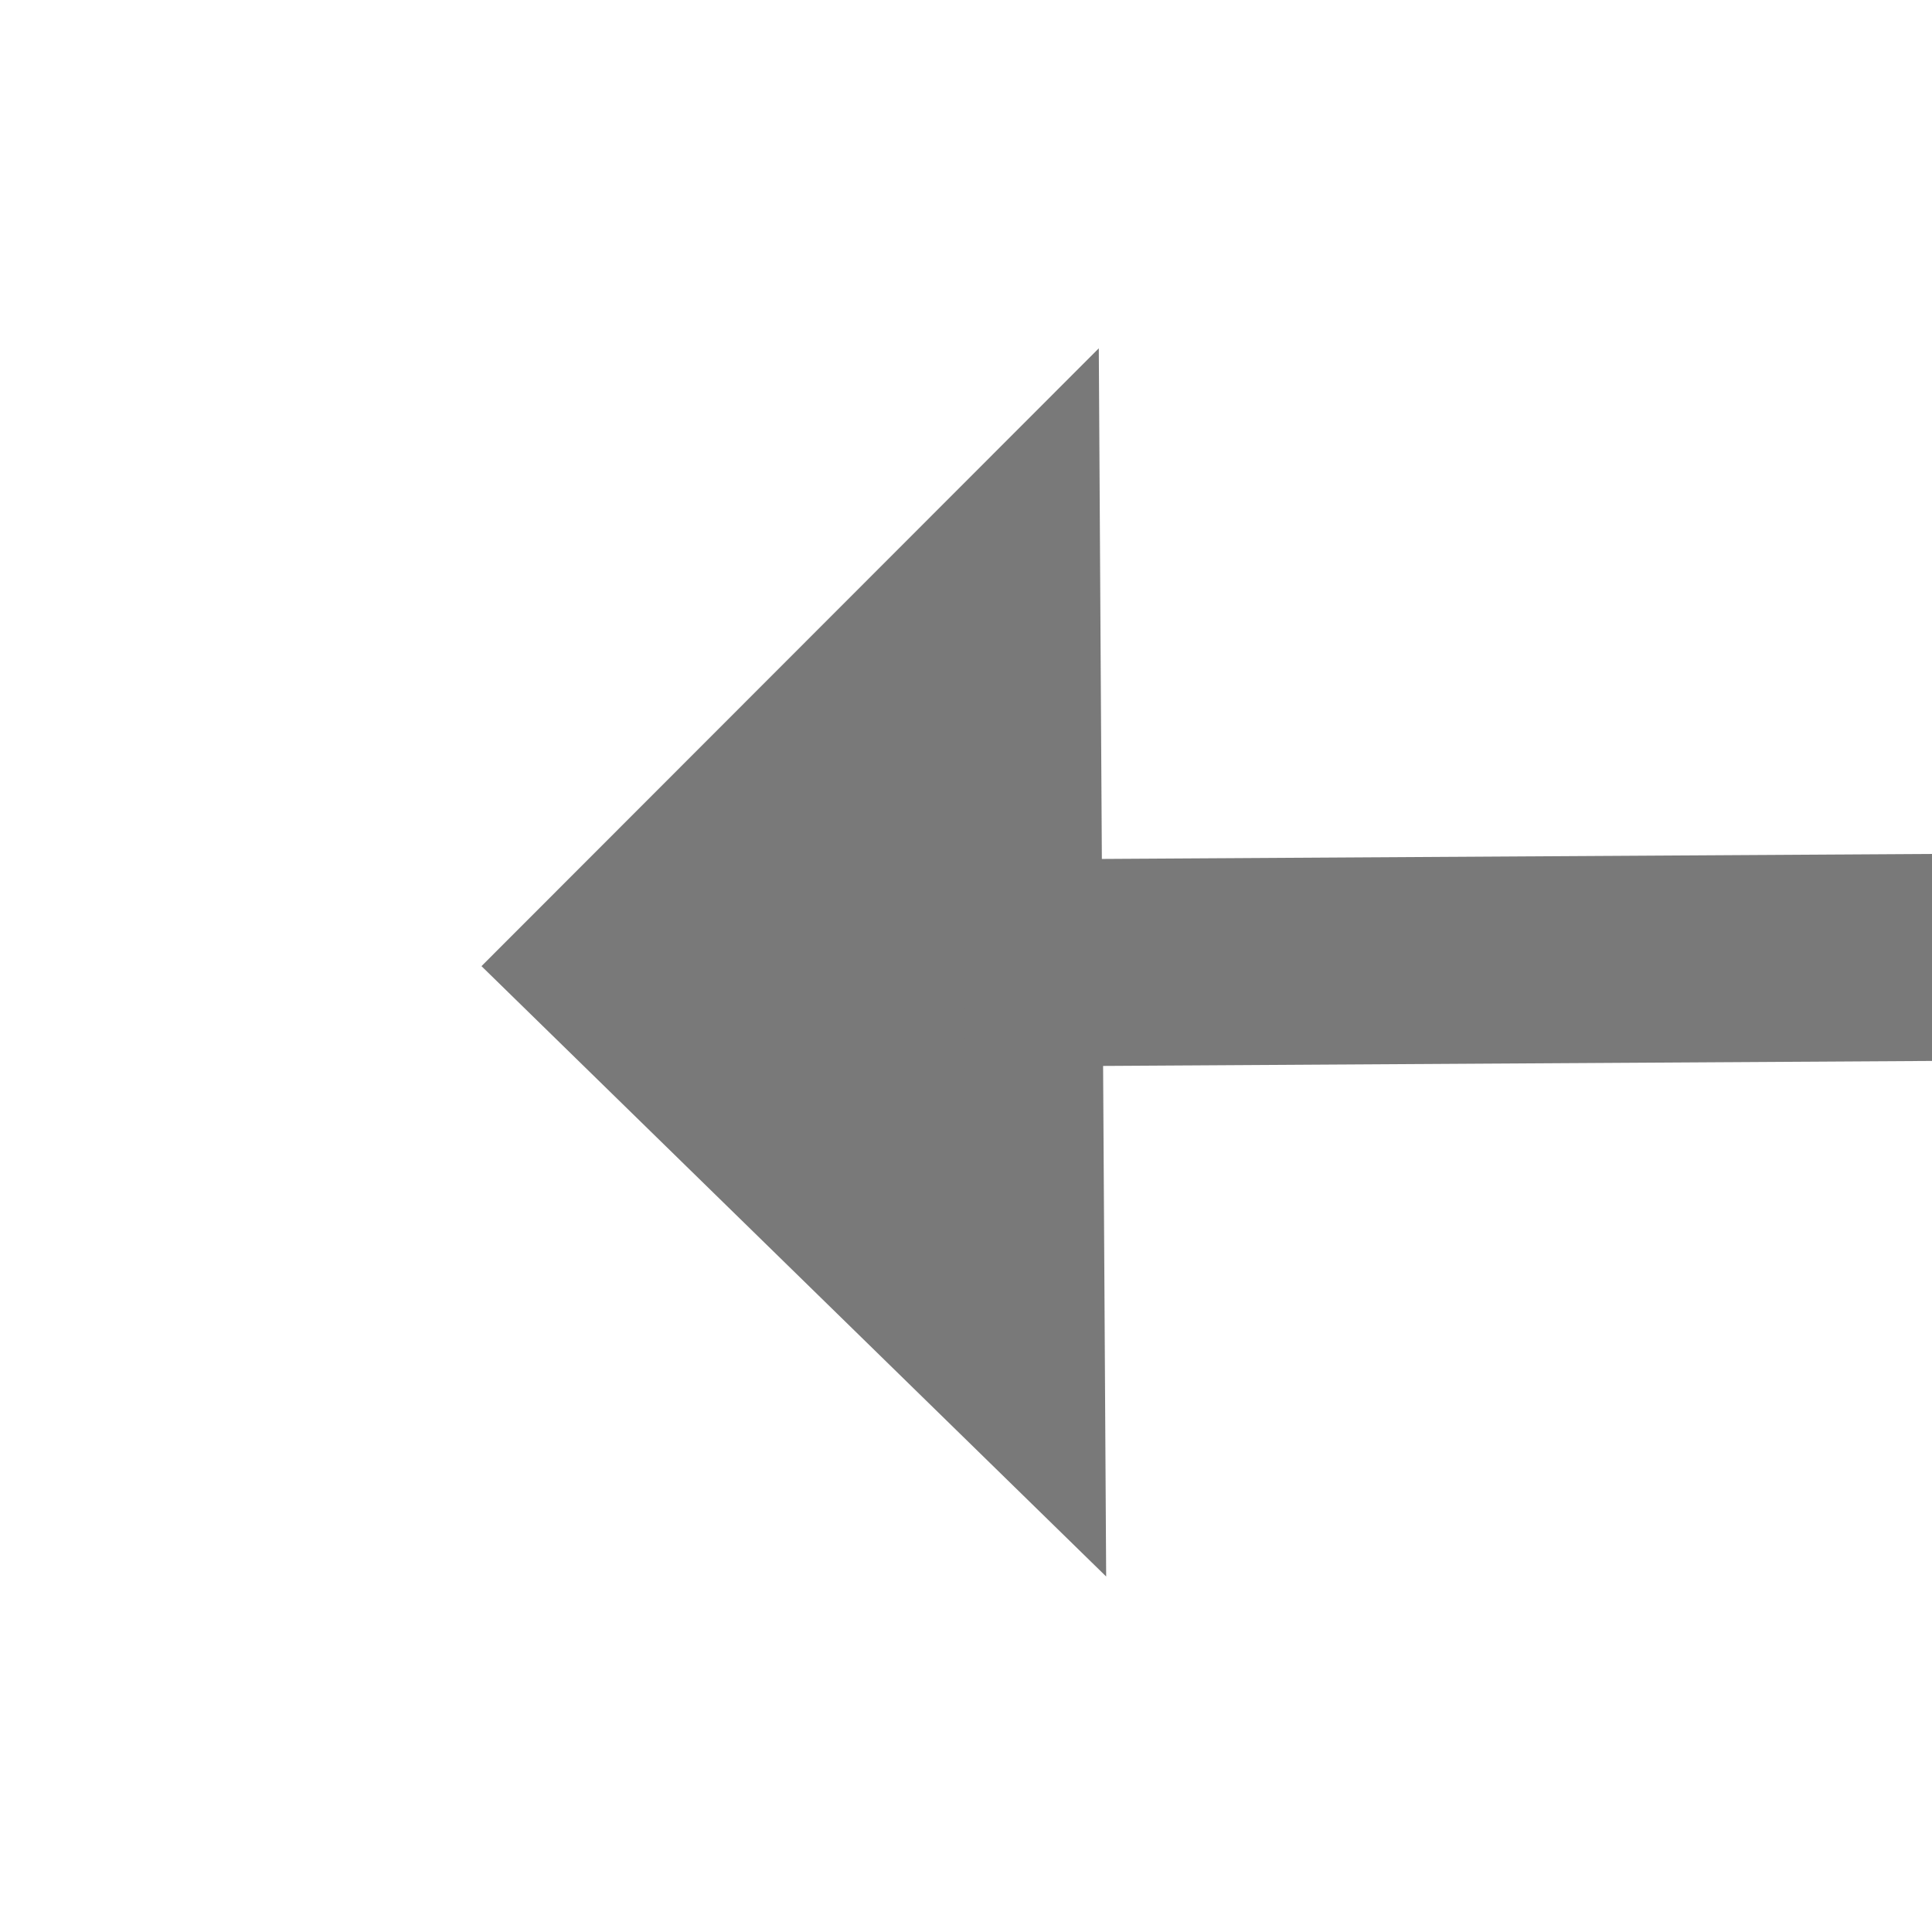 ﻿<?xml version="1.0" encoding="utf-8"?>
<svg version="1.1" xmlns:xlink="http://www.w3.org/1999/xlink" width="28px" height="28px" preserveAspectRatio="xMinYMid meet" viewBox="480 1971  28 26" xmlns="http://www.w3.org/2000/svg">
  <g transform="matrix(0 1 -1 0 2478 1490 )">
    <path d="M 484.6 1982  L 493.5 1991  L 502.4 1982  L 484.6 1982  Z " fill-rule="nonzero" fill="#797979" stroke="none" transform="matrix(1 -0.006 0.006 1 -11.444 2.983 )" />
    <path d="M 493.5 1842  L 493.5 1984  " stroke-width="3" stroke="#797979" fill="none" transform="matrix(1 -0.006 0.006 1 -11.444 2.983 )" />
  </g>
</svg>